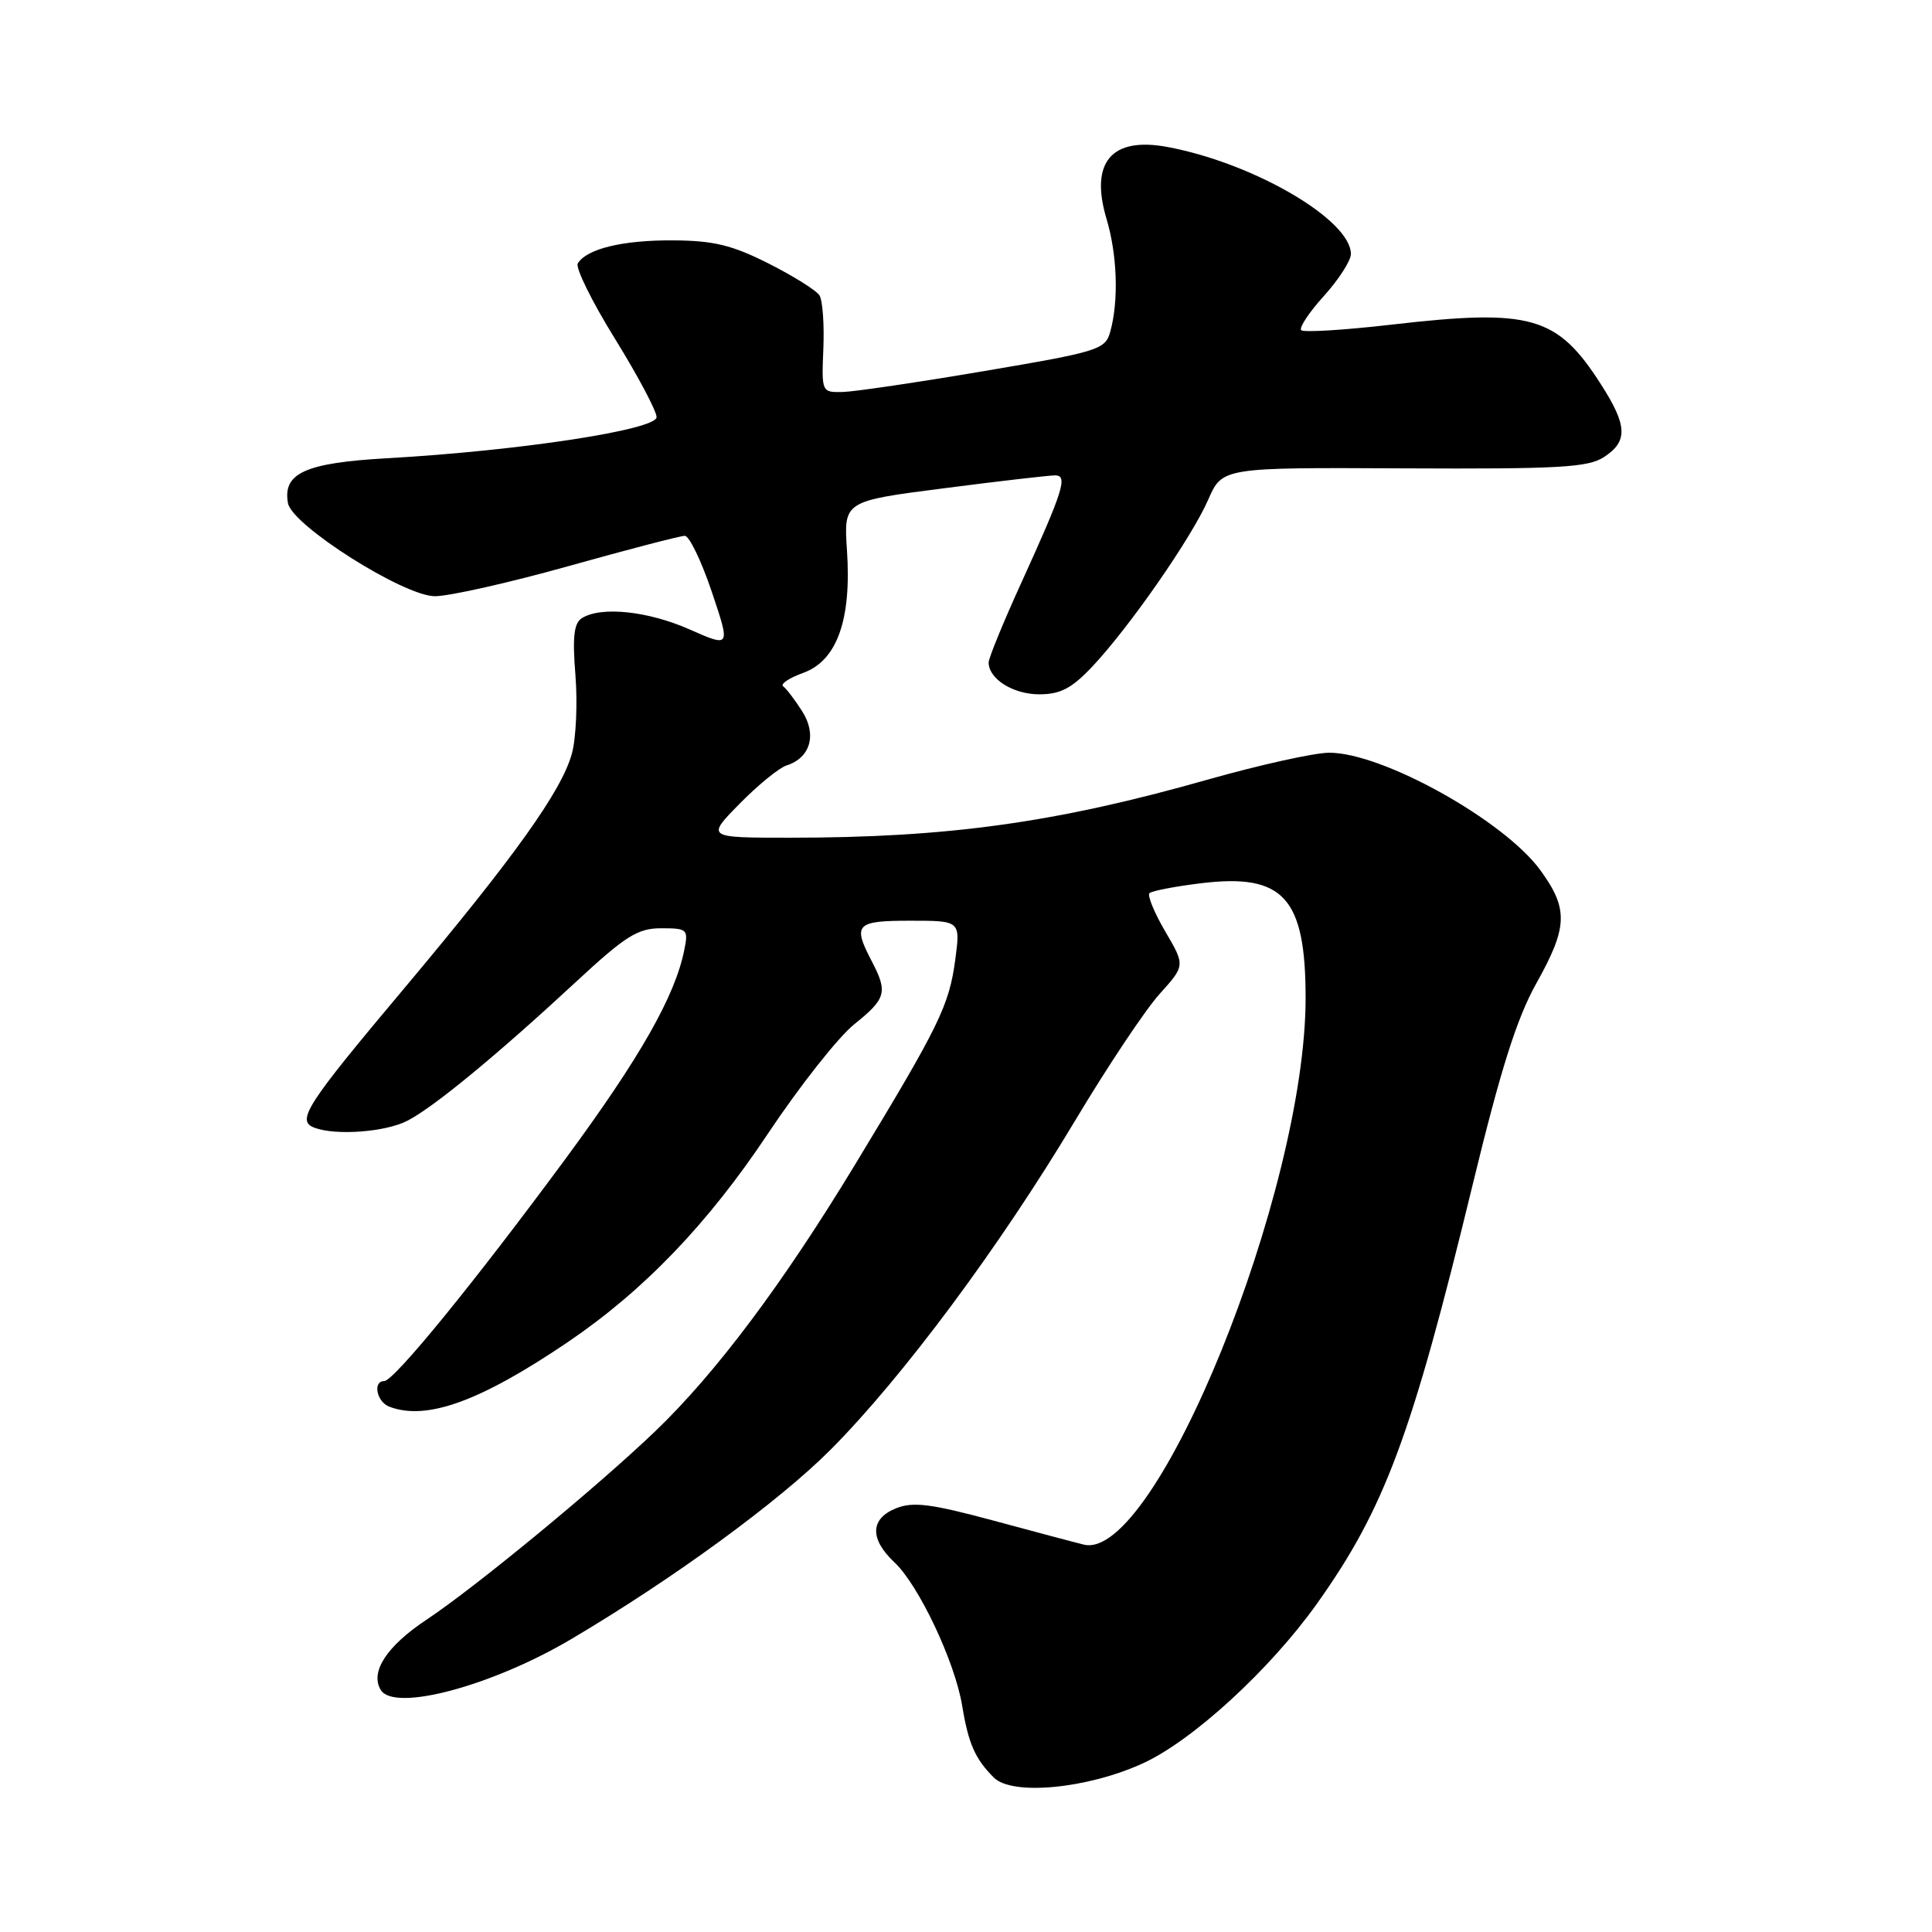 <?xml version="1.0" encoding="UTF-8" standalone="no"?>
<!DOCTYPE svg PUBLIC "-//W3C//DTD SVG 1.1//EN" "http://www.w3.org/Graphics/SVG/1.1/DTD/svg11.dtd" >
<svg xmlns="http://www.w3.org/2000/svg" xmlns:xlink="http://www.w3.org/1999/xlink" version="1.1" viewBox="0 0 256 256">
 <g >
 <path fill="currentColor"
d=" M 151.44 233.65 C 158.03 230.64 168.29 221.22 174.50 212.50 C 183.49 199.86 187.05 190.27 195.13 157.00 C 198.85 141.67 200.98 134.95 203.55 130.34 C 207.75 122.84 207.84 120.46 204.13 115.34 C 199.33 108.72 183.16 99.71 176.11 99.74 C 174.13 99.75 166.88 101.36 160.00 103.31 C 139.93 109.01 125.59 111.00 104.69 111.00 C 93.58 111.00 93.58 111.00 98.00 106.50 C 100.43 104.03 103.22 101.75 104.21 101.43 C 107.38 100.43 108.27 97.36 106.30 94.26 C 105.34 92.74 104.20 91.25 103.78 90.95 C 103.36 90.64 104.55 89.84 106.43 89.16 C 110.91 87.54 112.84 82.14 112.23 72.95 C 111.79 66.40 111.79 66.40 125.15 64.69 C 132.49 63.74 139.09 62.98 139.82 62.99 C 141.52 63.00 140.90 64.98 135.38 77.11 C 132.97 82.39 131.00 87.19 131.00 87.78 C 131.00 89.96 134.24 92.00 137.70 92.00 C 140.51 92.00 142.00 91.22 144.73 88.33 C 149.66 83.10 157.89 71.25 160.09 66.22 C 161.96 61.94 161.96 61.94 186.02 62.06 C 206.60 62.16 210.44 61.94 212.54 60.56 C 215.73 58.48 215.64 56.39 212.15 50.95 C 206.33 41.85 202.91 40.88 184.35 43.02 C 178.11 43.74 172.73 44.07 172.42 43.75 C 172.10 43.44 173.45 41.40 175.42 39.22 C 177.39 37.04 179.00 34.54 179.00 33.66 C 179.00 29.13 166.15 21.62 154.72 19.48 C 147.28 18.08 144.38 21.49 146.62 29.00 C 148.05 33.77 148.25 39.88 147.11 43.97 C 146.46 46.32 145.57 46.60 130.46 49.16 C 121.68 50.65 113.23 51.90 111.68 51.94 C 108.87 52.00 108.86 51.97 109.10 46.17 C 109.23 42.97 109.00 39.81 108.59 39.15 C 108.19 38.49 105.15 36.59 101.85 34.92 C 96.99 32.47 94.56 31.88 89.17 31.85 C 82.52 31.81 77.76 32.96 76.56 34.90 C 76.22 35.46 78.42 39.94 81.47 44.86 C 84.51 49.78 87.00 54.46 87.00 55.27 C 87.00 56.95 68.80 59.73 51.29 60.72 C 40.44 61.33 37.43 62.70 38.16 66.68 C 38.71 69.63 53.51 79.00 57.63 79.00 C 59.54 79.00 67.53 77.20 75.38 75.00 C 83.23 72.80 90.15 71.00 90.74 71.00 C 91.33 71.00 92.94 74.33 94.31 78.40 C 96.80 85.80 96.80 85.80 91.37 83.40 C 85.86 80.96 79.63 80.31 77.10 81.91 C 76.04 82.59 75.84 84.40 76.25 89.50 C 76.54 93.18 76.33 97.84 75.78 99.85 C 74.43 104.79 68.20 113.51 53.60 130.91 C 40.54 146.45 39.23 148.49 41.64 149.42 C 44.46 150.50 51.08 150.01 53.99 148.50 C 57.49 146.70 65.90 139.76 76.29 130.13 C 82.89 124.01 84.49 123.00 87.62 123.00 C 91.08 123.00 91.22 123.14 90.68 125.84 C 89.46 131.97 84.85 140.08 74.99 153.47 C 62.92 169.84 52.20 183.00 50.91 183.00 C 49.36 183.00 49.91 185.75 51.58 186.39 C 56.51 188.28 63.63 185.70 75.26 177.82 C 85.31 171.00 93.80 162.16 101.75 150.22 C 105.93 143.95 111.07 137.43 113.17 135.74 C 117.43 132.32 117.66 131.49 115.51 127.36 C 112.95 122.47 113.40 122.00 120.63 122.00 C 127.26 122.00 127.26 122.00 126.58 127.15 C 125.76 133.26 124.48 135.88 113.26 154.38 C 103.72 170.11 94.87 181.93 86.84 189.63 C 79.18 196.98 62.98 210.33 56.50 214.63 C 51.22 218.14 49.00 221.56 50.46 223.94 C 52.27 226.86 65.20 223.40 75.71 217.18 C 89.20 209.20 103.18 198.99 110.06 192.09 C 119.60 182.50 132.43 165.25 142.45 148.50 C 146.73 141.35 151.76 133.80 153.64 131.72 C 157.05 127.94 157.05 127.94 154.40 123.42 C 152.95 120.94 152.01 118.66 152.31 118.35 C 152.62 118.05 155.71 117.45 159.18 117.03 C 170.07 115.71 173.00 118.94 173.00 132.24 C 173.00 157.86 153.08 206.97 143.62 204.67 C 142.46 204.39 137.00 202.94 131.50 201.45 C 123.36 199.26 120.99 198.96 118.75 199.85 C 115.29 201.23 115.21 203.91 118.52 207.02 C 121.74 210.04 126.53 220.19 127.49 226.00 C 128.32 231.05 129.21 233.07 131.69 235.54 C 134.12 237.97 144.09 237.02 151.44 233.65 Z "/>
</g>
</svg>